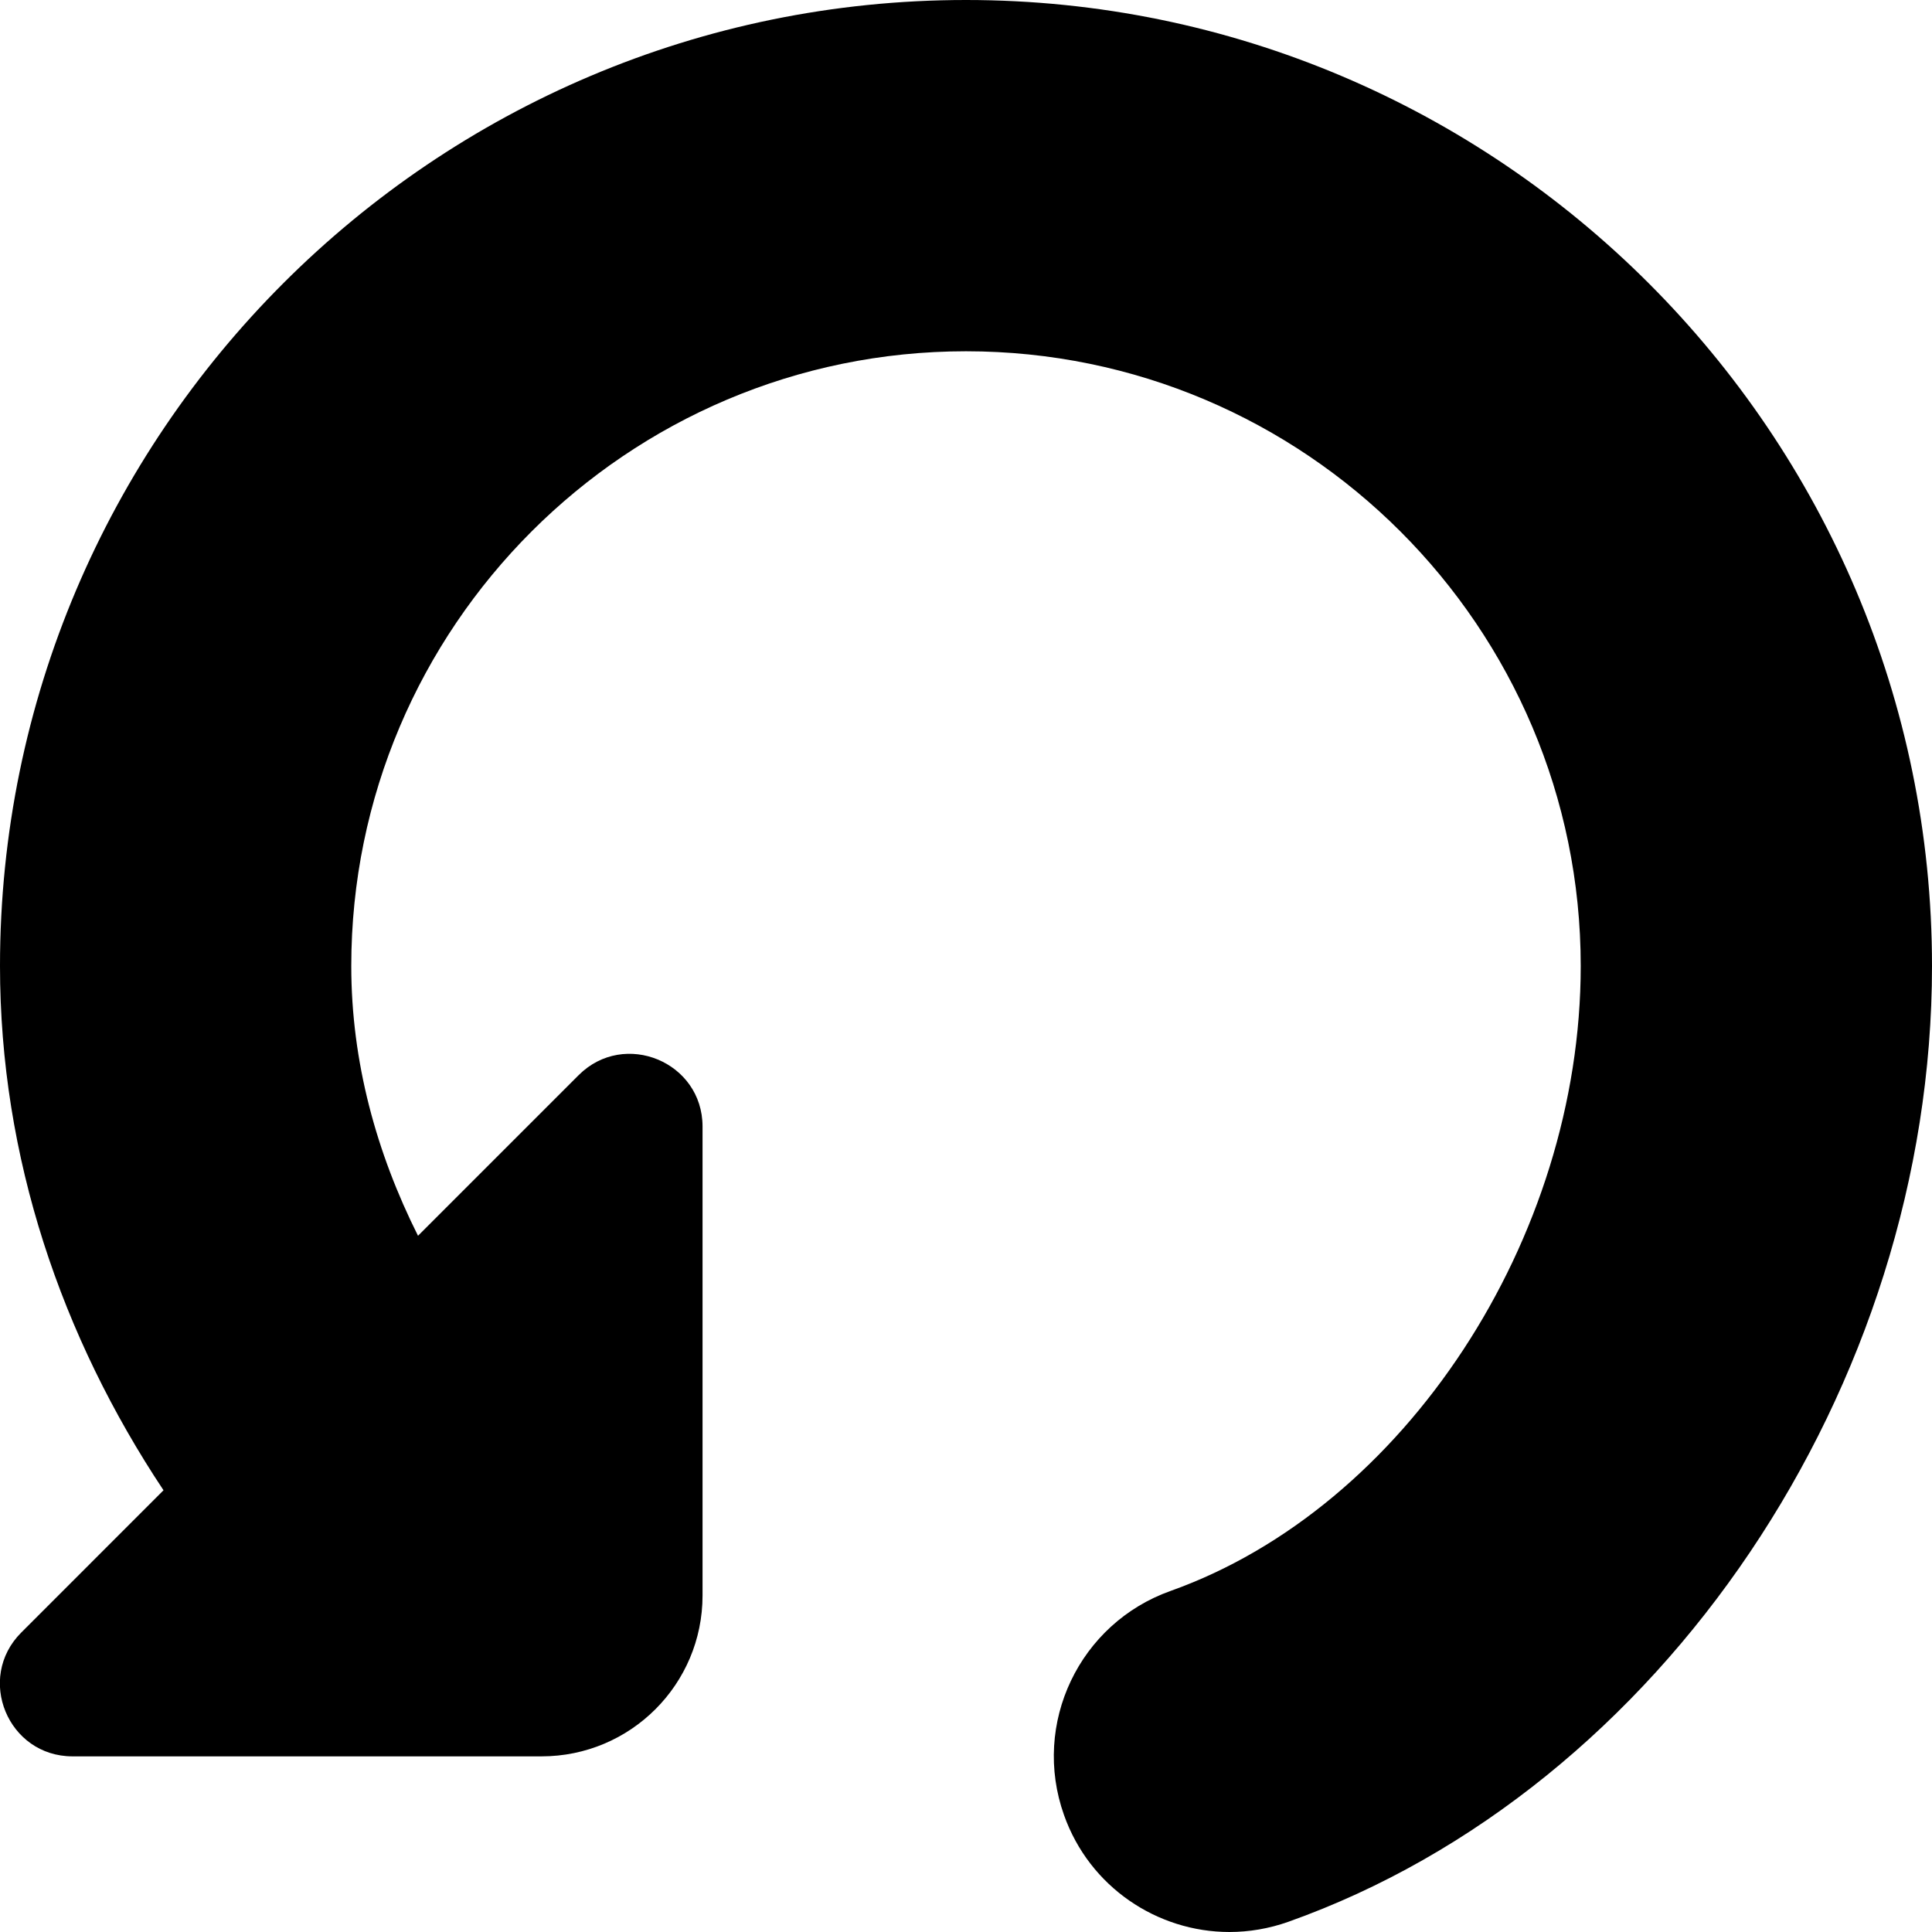 <?xml version="1.0" encoding="iso-8859-1"?>
<!-- Generator: Adobe Illustrator 22.1.0, SVG Export Plug-In . SVG Version: 6.00 Build 0)  -->
<svg version="1.1" id="Layer_1" xmlns="http://www.w3.org/2000/svg" xmlns:xlink="http://www.w3.org/1999/xlink" x="0px" y="0px"
	 viewBox="0 0 11 11" style="enable-background:new 0 0 11 11;" xml:space="preserve">
<path d="M11,5.5c0,2.398-1.541,4.687-3.665,5.442C7.225,10.981,7.111,11,7,11c-0.411,0-0.797-0.256-0.942-0.666
	C5.873,9.814,6.145,9.243,6.665,9.058C7.996,8.584,9,7.055,9,5.5C9,3.57,7.43,2,5.5,2S2,3.57,2,5.5c0,0.547,0.144,1.065,0.38,1.536
	l0.915-0.915C3.555,5.862,4,6.046,4,6.414v2.67C4,9.59,3.59,10,3.083,10h-2.67c-0.368,0-0.552-0.445-0.292-0.705L0.92,8.496
	l0.011-0.011C0.351,7.613,0,6.591,0,5.5C0,2.467,2.468,0,5.5,0S11,2.467,11,5.5z"/>
</svg>
